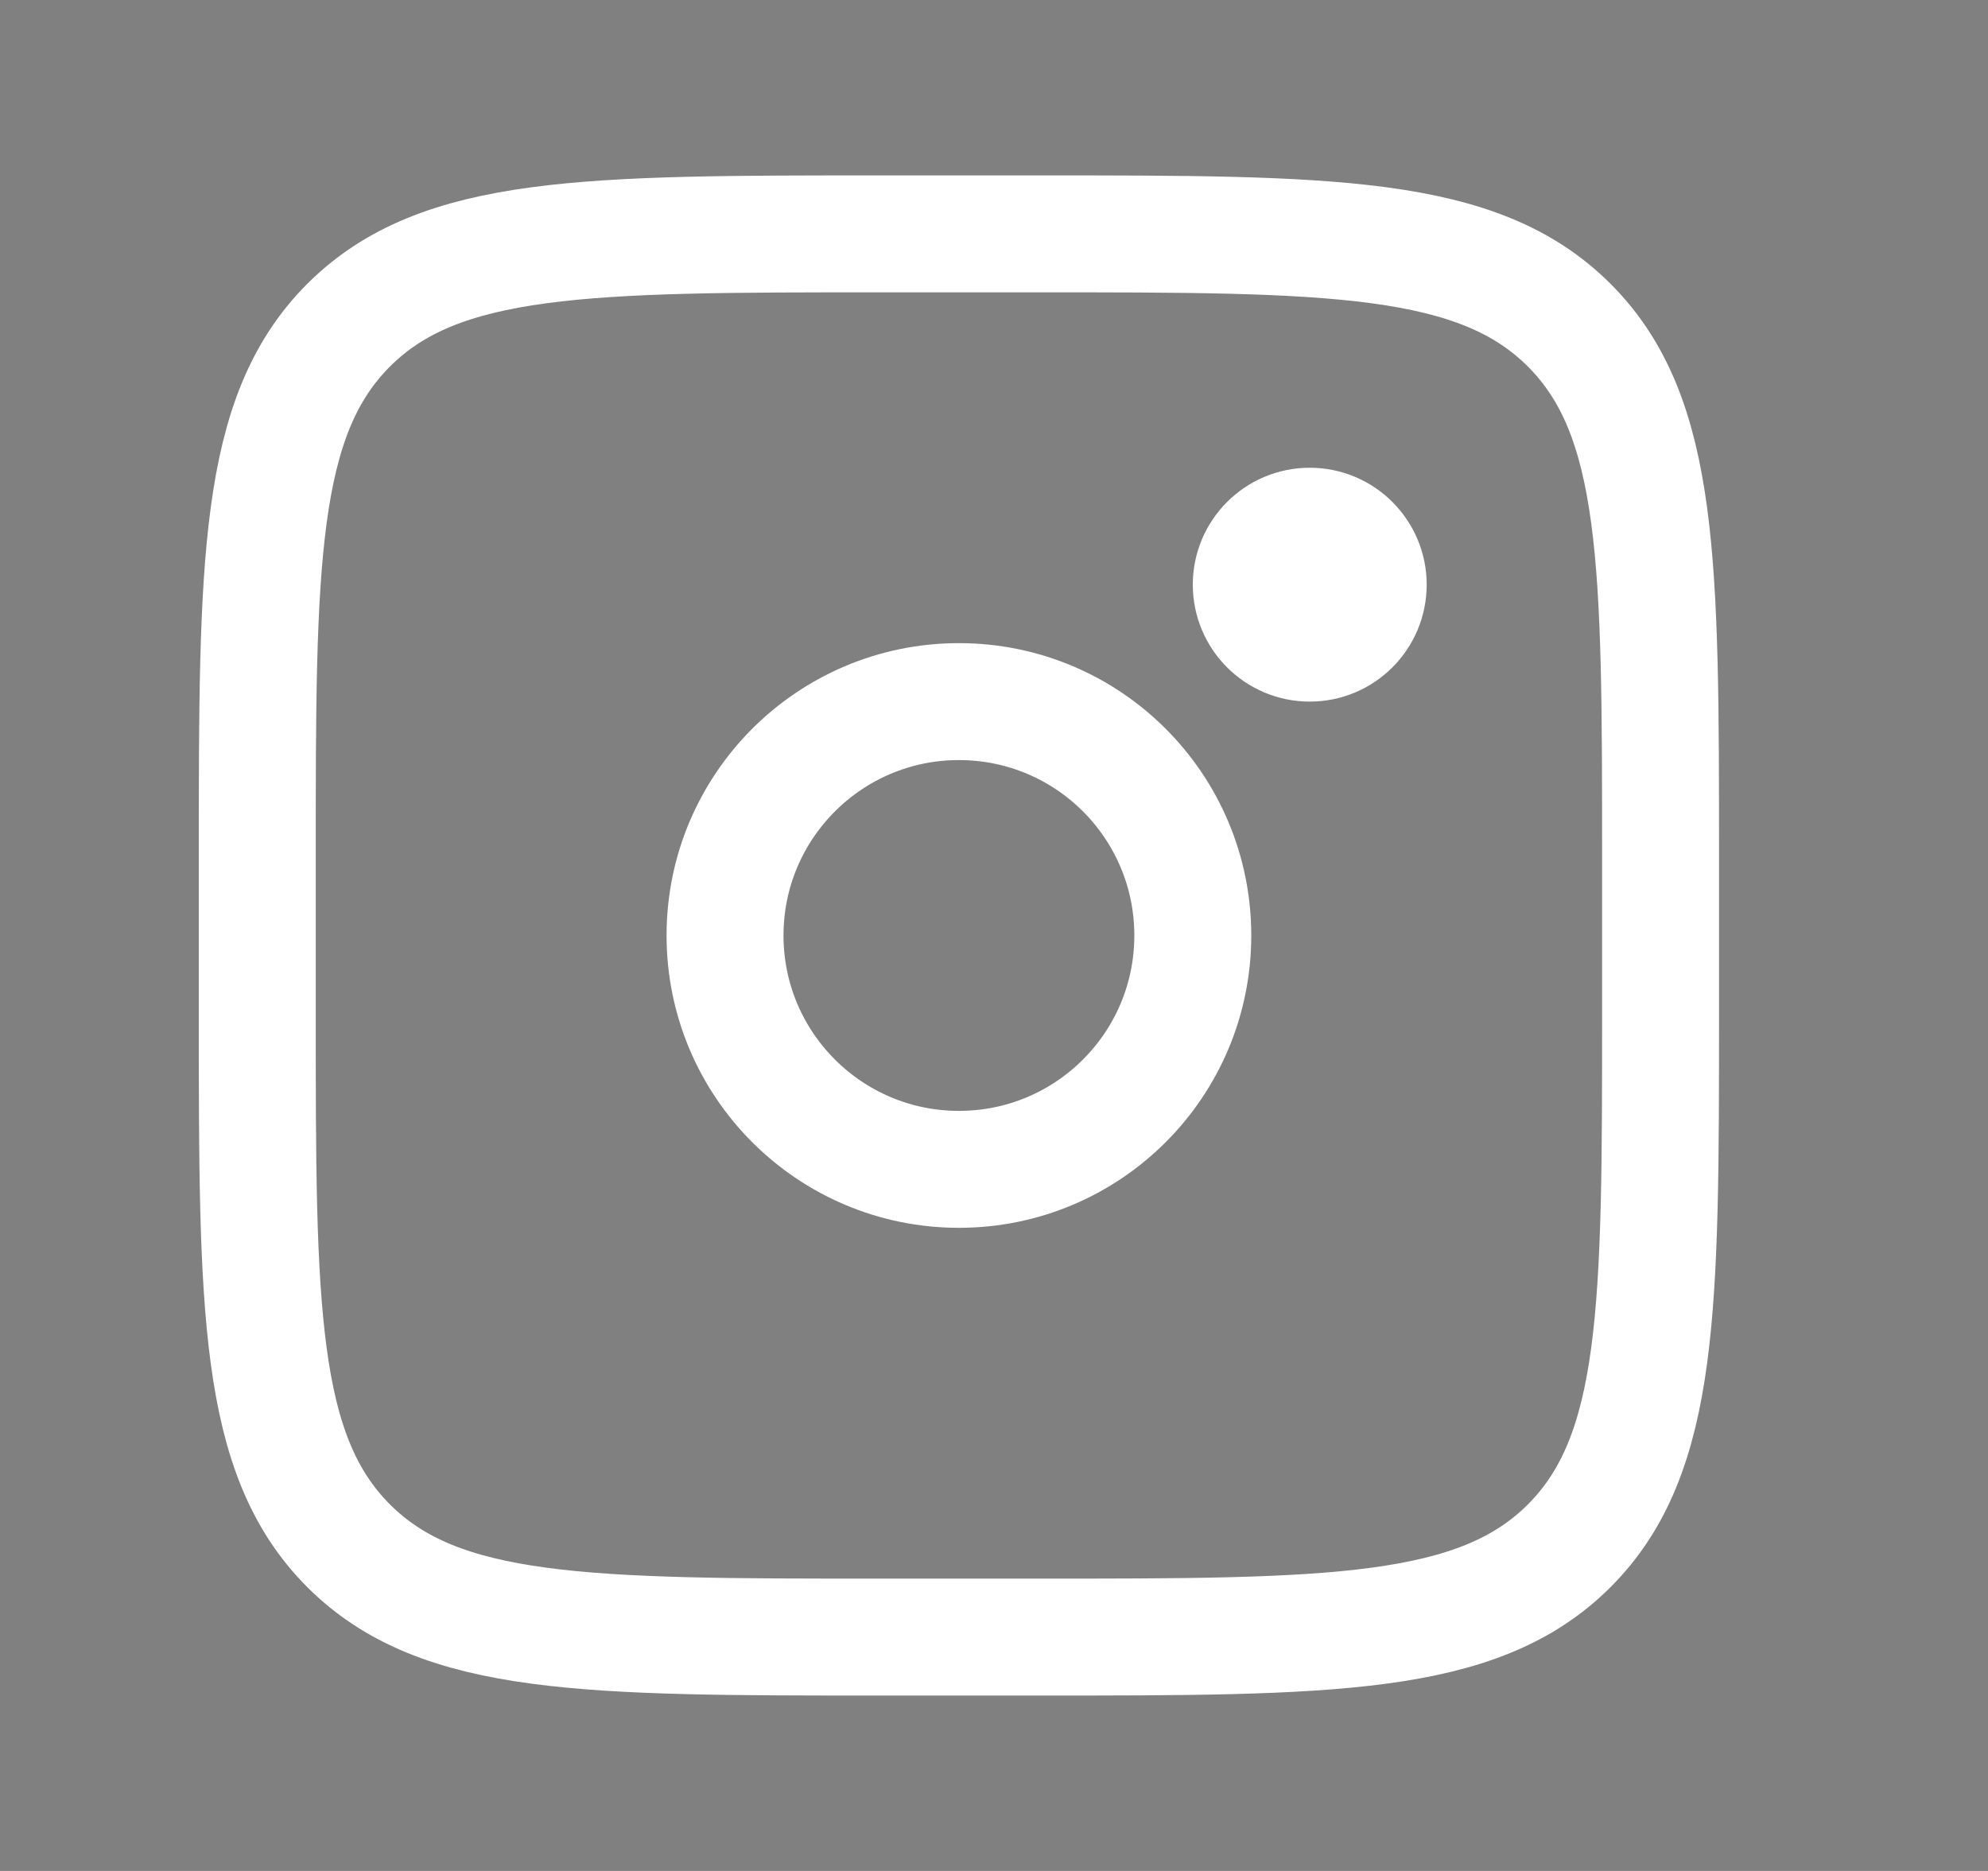 <svg width="17" height="16" viewBox="0 0 17 16" fill="none" xmlns="http://www.w3.org/2000/svg">
<rect x="0" y="0" width="17" height="16" fill="#808080" stroke="none"/>
<path d="M2.2 7.333C2.2 4.819 2.2 3.562 2.981 2.781C3.762 2 5.019 2 7.534 2H8.867C11.381 2 12.638 2 13.419 2.781C14.2 3.562 14.2 4.819 14.2 7.333V8.667C14.2 11.181 14.2 12.438 13.419 13.219C12.638 14 11.381 14 8.867 14H7.534C5.019 14 3.762 14 2.981 13.219C2.2 12.438 2.2 11.181 2.2 8.667V7.333Z" stroke="white"/>
<path d="M11.7 5C11.7 5.276 11.476 5.5 11.2 5.5C10.924 5.5 10.7 5.276 10.7 5C10.7 4.724 10.924 4.5 11.2 4.5C11.476 4.5 11.7 4.724 11.7 5Z" fill="#33363F" stroke="white"/>
<path d="M8.2 10C9.305 10 10.2 9.105 10.2 8C10.2 6.895 9.305 6 8.2 6C7.096 6 6.2 6.895 6.2 8C6.2 9.105 7.096 10 8.2 10Z" stroke="white"/>
</svg>
